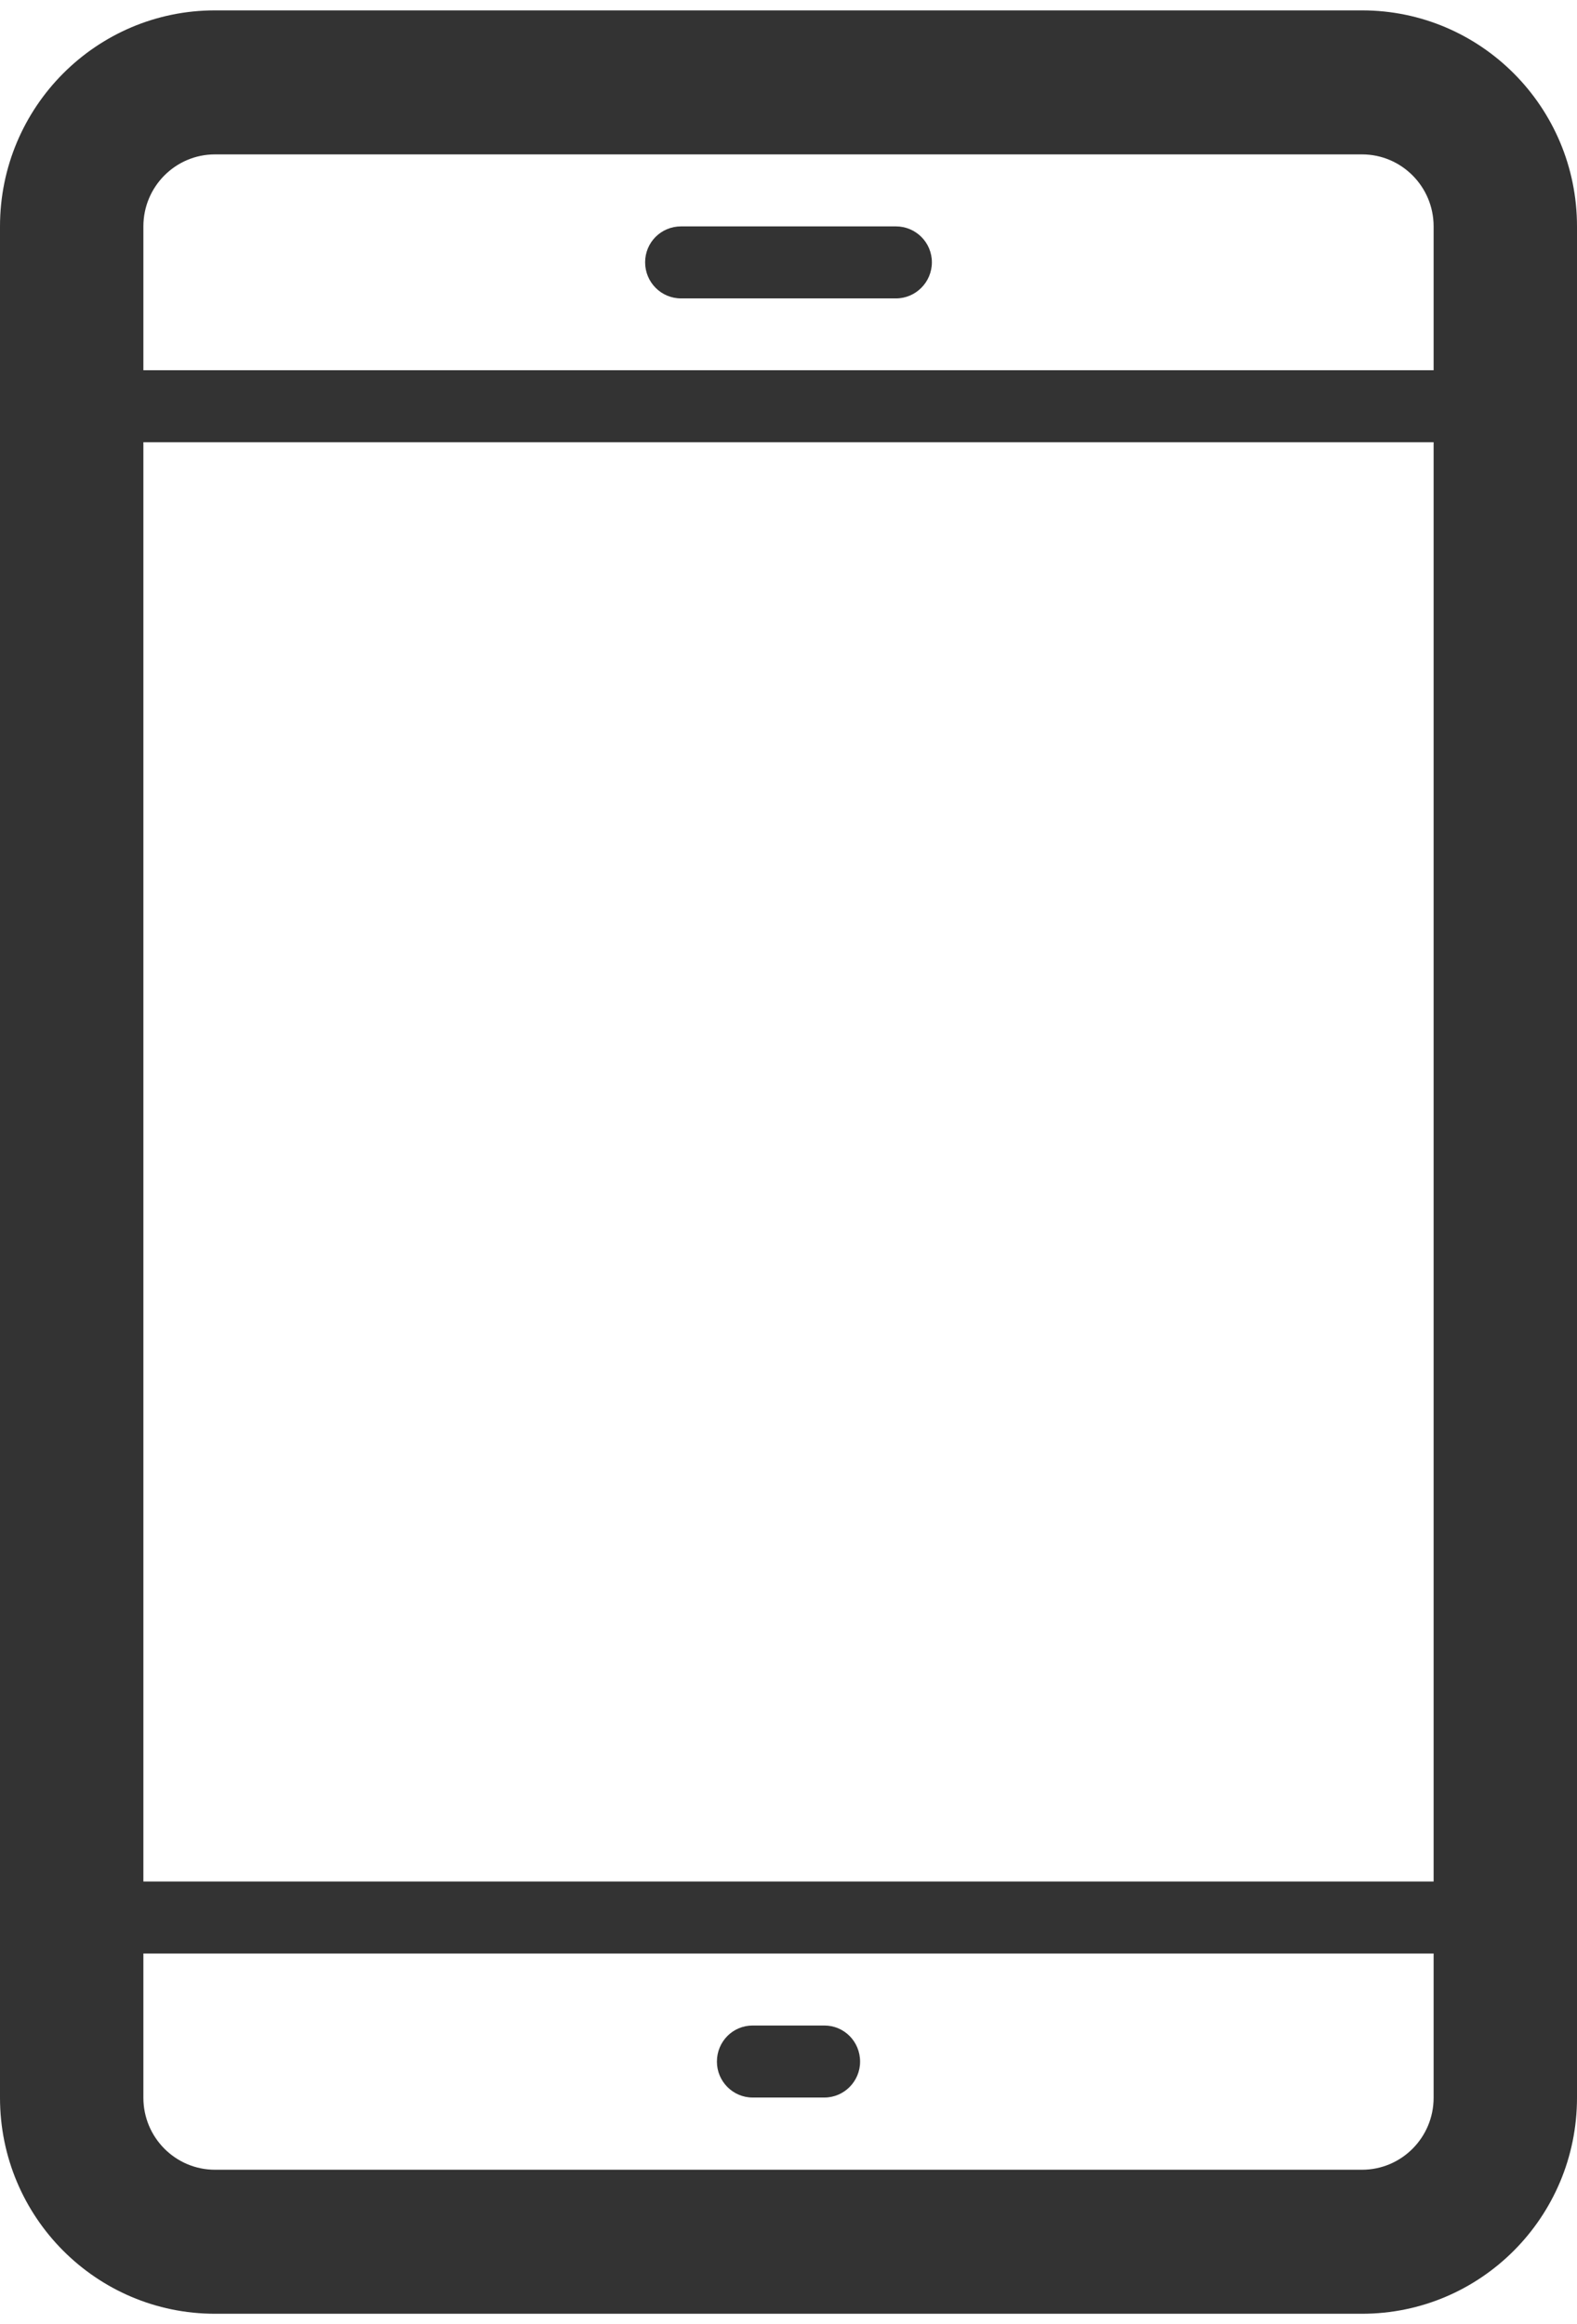 <?xml version="1.0" encoding="utf-8"?>
<!-- Generator: Avocode 2.4.3-3630f5a - http://avocode.com -->
<svg height="112" width="76" xmlns:xlink="http://www.w3.org/1999/xlink" xmlns="http://www.w3.org/2000/svg" viewBox="0 0 76 112">
    <path fill="#333333" fill-rule="evenodd" d="M 65.64 0.5 L 10.36 0.5 C 4.64 0.5 0 5.16 0 10.91 L 0 101.09 C 0 106.84 4.64 111.5 10.36 111.5 L 65.64 111.5 C 71.36 111.5 76 106.84 76 101.09 L 76 10.91 C 76 5.16 71.36 0.5 65.64 0.5 L 65.64 0.5 Z M 69.09 101.09 C 69.09 103.01 67.54 104.56 65.64 104.56 L 10.36 104.56 C 8.46 104.56 6.91 103.01 6.91 101.09 L 6.91 94.14 L 69.09 94.14 L 69.09 101.09 L 69.09 101.09 Z M 69.09 90.67 L 6.91 90.67 L 6.91 21.31 L 69.09 21.31 L 69.09 90.67 L 69.09 90.67 Z M 69.09 17.84 L 6.91 17.84 L 6.91 10.91 C 6.91 8.99 8.46 7.44 10.36 7.44 L 65.64 7.44 C 67.54 7.44 69.09 8.99 69.09 10.91 L 69.09 17.84 L 69.09 17.84 Z M 69.09 17.84" />
    <path fill="#333333" fill-rule="evenodd" d="M 44.91 12.64 C 44.91 13.6 44.13 14.38 43.18 14.38 L 32.82 14.38 C 31.86 14.38 31.09 13.6 31.09 12.64 L 31.09 12.64 C 31.09 11.68 31.86 10.91 32.82 10.91 L 43.18 10.91 C 44.13 10.91 44.91 11.68 44.91 12.64 L 44.91 12.64 L 44.91 12.64 Z M 44.91 12.64" />
    <path fill="#333333" fill-rule="evenodd" d="M 41.45 99.35 C 41.45 100.3 40.68 101.08 39.73 101.08 L 36.27 101.08 C 35.32 101.08 34.55 100.3 34.55 99.35 L 34.55 99.35 C 34.55 98.38 35.32 97.61 36.27 97.61 L 39.73 97.61 C 40.68 97.61 41.45 98.38 41.45 99.35 L 41.45 99.35 L 41.45 99.35 Z M 41.45 99.35" />
</svg>